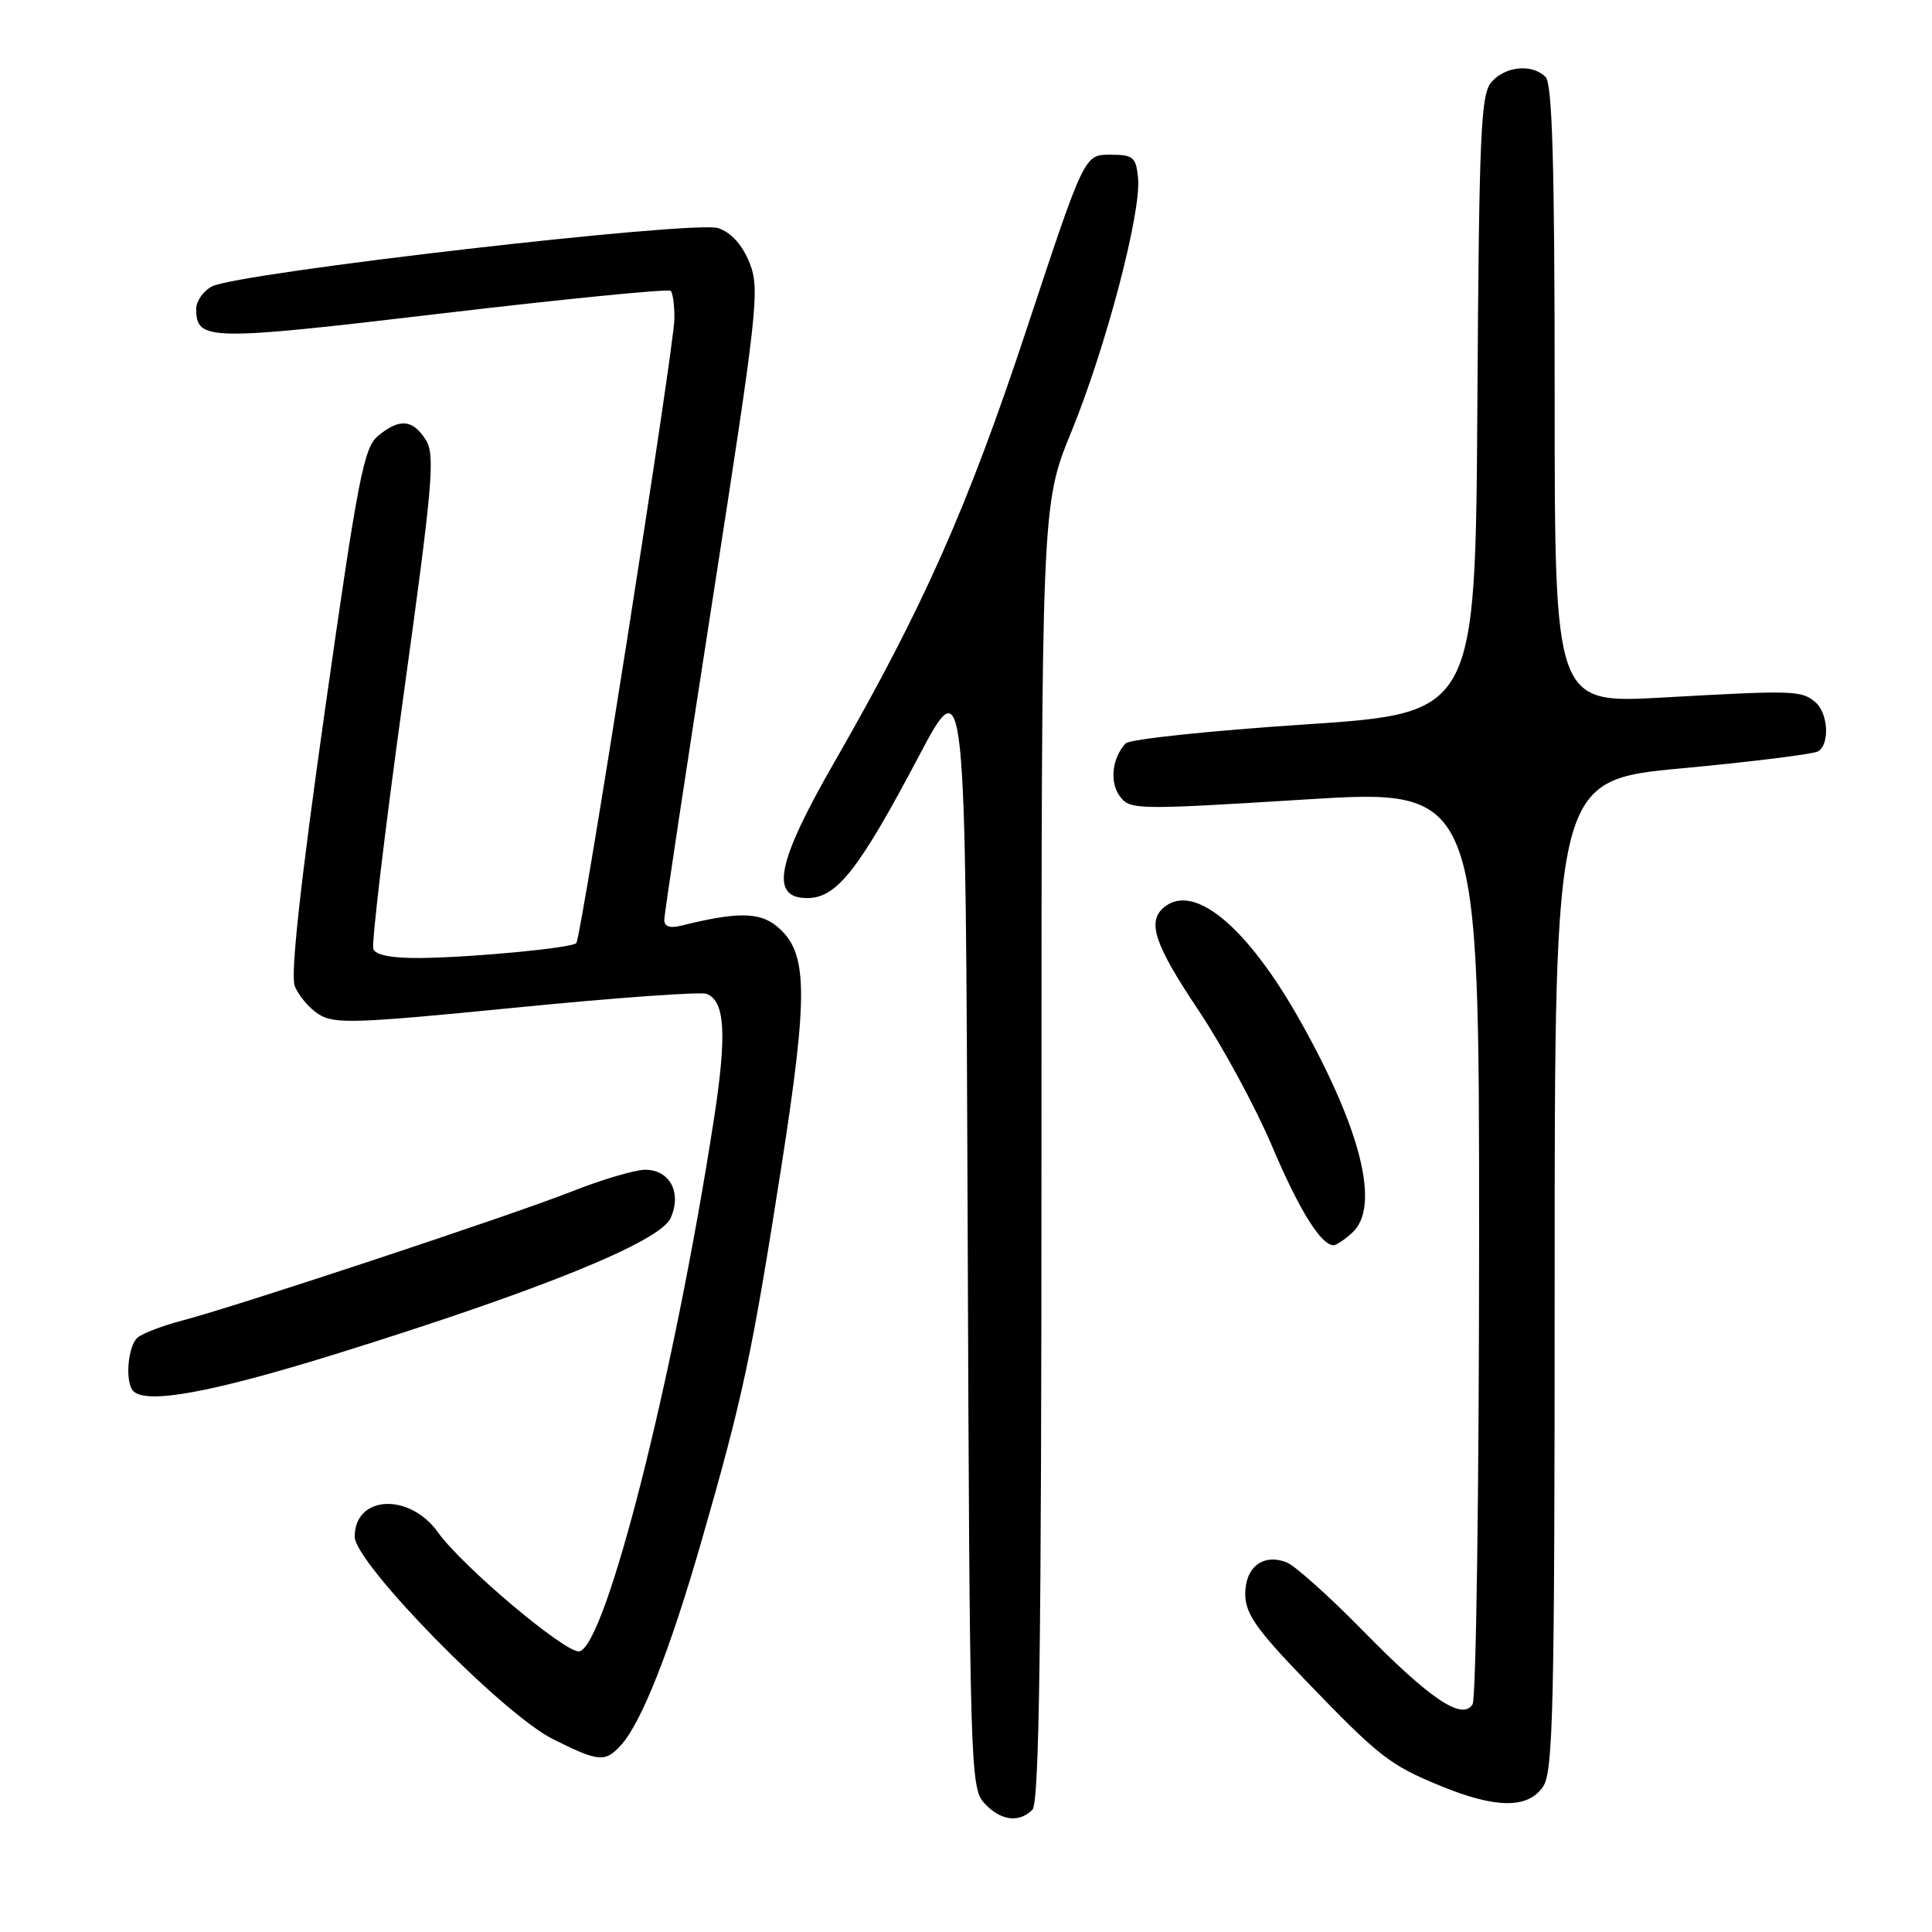<?xml version="1.0" encoding="UTF-8" standalone="no"?>
<!DOCTYPE svg PUBLIC "-//W3C//DTD SVG 1.1//EN" "http://www.w3.org/Graphics/SVG/1.1/DTD/svg11.dtd" >
<svg xmlns="http://www.w3.org/2000/svg" xmlns:xlink="http://www.w3.org/1999/xlink" version="1.1" viewBox="0 0 256 256">
 <g >
 <path fill="currentColor"
d=" M 136.80 239.80 C 137.71 238.89 138.00 218.19 138.00 152.74 C 138.00 66.87 138.00 66.87 141.97 57.19 C 146.54 46.01 151.24 28.15 150.80 23.61 C 150.53 20.80 150.17 20.50 147.09 20.50 C 143.68 20.50 143.68 20.50 136.07 43.50 C 128.21 67.25 122.35 80.46 110.58 100.95 C 102.90 114.31 101.96 119.00 106.96 119.00 C 110.86 119.00 113.77 115.31 121.72 100.26 C 127.94 88.50 127.94 88.50 128.22 162.65 C 128.49 233.94 128.57 236.87 130.40 238.90 C 132.54 241.25 135.00 241.60 136.80 239.80 Z  M 204.44 236.78 C 205.81 234.82 206.00 226.71 206.00 168.96 C 206.00 103.37 206.00 103.37 222.92 101.80 C 232.22 100.93 240.32 99.92 240.92 99.55 C 242.49 98.58 242.24 94.45 240.52 93.02 C 238.67 91.48 237.67 91.45 220.25 92.43 C 206.00 93.22 206.00 93.22 206.00 52.31 C 206.00 21.82 205.69 11.09 204.80 10.20 C 203.04 8.44 199.55 8.74 197.67 10.82 C 196.21 12.43 195.99 17.23 195.76 53.57 C 195.50 94.50 195.50 94.50 172.80 96.00 C 160.31 96.83 149.67 97.95 149.16 98.50 C 147.36 100.42 147.00 103.62 148.37 105.49 C 149.71 107.32 150.48 107.33 172.88 105.94 C 196.00 104.50 196.00 104.50 195.99 164.50 C 195.98 197.50 195.59 225.10 195.12 225.84 C 193.74 228.02 189.47 225.14 180.50 215.98 C 176.10 211.50 171.60 207.47 170.50 207.03 C 167.40 205.80 165.00 207.63 165.00 211.21 C 165.00 213.77 166.44 215.85 172.75 222.41 C 182.74 232.79 184.08 233.84 190.85 236.63 C 198.17 239.64 202.41 239.69 204.44 236.78 Z  M 82.30 231.22 C 85.02 228.21 88.80 218.64 92.94 204.24 C 98.43 185.17 99.63 179.55 103.47 155.00 C 107.18 131.28 107.08 126.10 102.87 122.69 C 100.58 120.84 97.57 120.83 90.25 122.66 C 88.74 123.03 88.01 122.77 88.02 121.86 C 88.03 121.11 90.91 102.05 94.41 79.51 C 100.41 40.97 100.70 38.30 99.32 34.83 C 98.36 32.44 96.90 30.82 95.17 30.23 C 92.05 29.16 31.46 36.15 28.07 37.96 C 26.93 38.57 26.00 39.90 26.00 40.91 C 26.00 45.18 27.46 45.21 58.56 41.53 C 74.94 39.60 88.58 38.25 88.87 38.54 C 89.16 38.83 89.38 40.51 89.36 42.28 C 89.30 46.13 77.02 124.30 76.36 124.97 C 75.72 125.62 62.67 126.86 55.72 126.94 C 51.96 126.98 49.77 126.56 49.47 125.75 C 49.21 125.06 50.99 110.10 53.42 92.50 C 57.37 63.96 57.69 60.26 56.40 58.25 C 54.66 55.55 52.94 55.41 50.10 57.75 C 48.21 59.30 47.42 63.38 43.08 93.93 C 39.82 116.89 38.48 129.12 39.05 130.63 C 39.52 131.88 40.94 133.57 42.21 134.38 C 44.26 135.72 47.04 135.62 68.37 133.51 C 81.49 132.21 92.86 131.39 93.62 131.69 C 96.08 132.63 96.34 137.06 94.58 148.41 C 89.31 182.47 80.28 218.12 76.76 218.81 C 75.01 219.14 61.26 207.57 58.04 203.05 C 54.26 197.75 47.00 198.12 47.00 203.62 C 47.00 207.11 66.61 227.13 73.28 230.45 C 79.35 233.48 80.19 233.55 82.30 231.22 Z  M 44.50 179.41 C 71.53 171.00 87.43 164.55 88.85 161.42 C 90.38 158.07 88.77 155.00 85.49 155.00 C 84.15 155.00 79.78 156.29 75.78 157.87 C 67.81 161.02 31.19 173.15 24.00 175.02 C 21.52 175.67 18.94 176.66 18.25 177.22 C 16.93 178.30 16.53 183.20 17.67 184.33 C 19.43 186.10 28.08 184.51 44.50 179.41 Z  M 179.17 163.35 C 182.92 159.95 180.43 149.78 172.30 135.30 C 165.30 122.83 158.23 116.92 154.25 120.21 C 151.95 122.11 152.96 125.13 158.80 133.86 C 161.99 138.63 166.37 146.72 168.54 151.84 C 172.12 160.30 175.04 165.00 176.71 165.00 C 177.06 165.00 178.17 164.26 179.17 163.35 Z "/>
</g>
</svg>